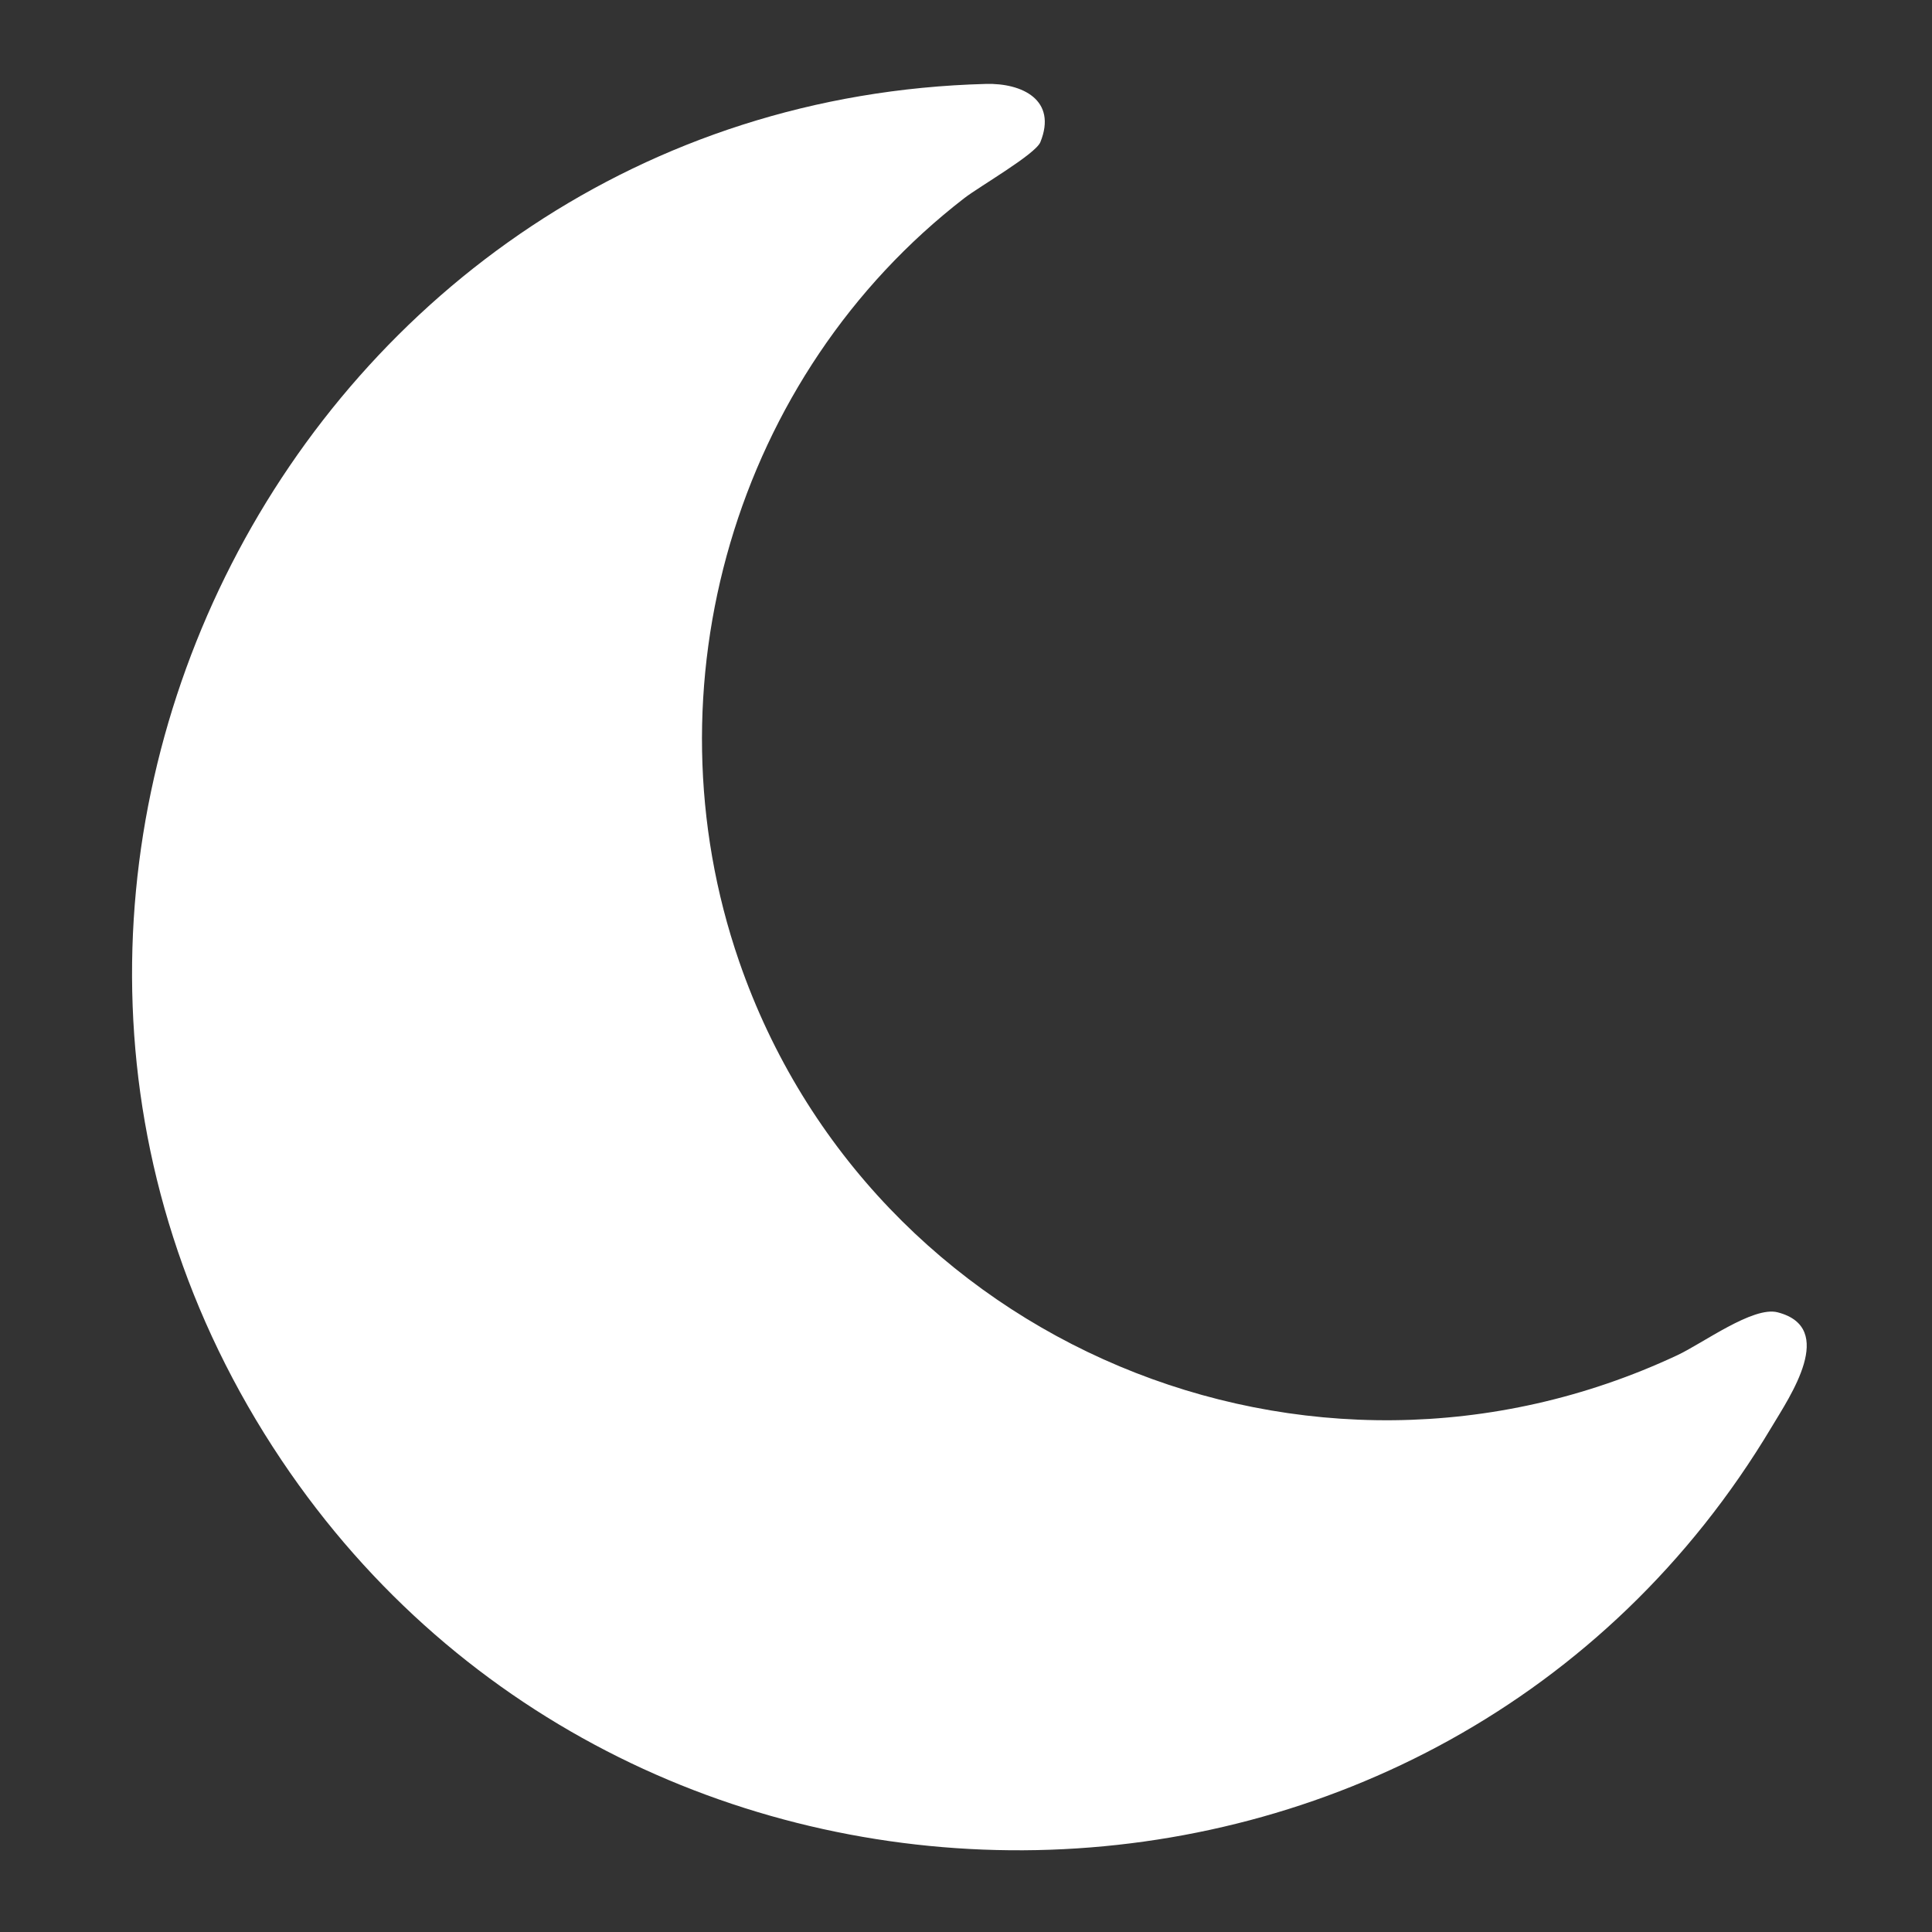 <?xml version="1.0" encoding="UTF-8"?><svg id="crescent-b_copy" xmlns="http://www.w3.org/2000/svg" width="384" height="384" viewBox="0 0 384 384"><rect x="0" y="0" width="384" height="384" fill="#333333" stroke="none"/><path d="M195.97,16.68c7.18-.19,14.21,3.18,10.81,11.57-.97,2.4-12.08,8.79-15.09,11.11-45.56,35.17-63.63,97.11-44.79,151.7,26.24,76.01,113.27,112.58,186.46,78.31,5.13-2.4,15.08-9.8,19.95-8.54,11.86,3.06,2.42,16.76-1.19,22.81-65.48,109.66-225.2,112.36-296.16,6.59C-20.48,176.27,59.26,20.3,195.97,16.68Z" fill="#fff"/></svg>